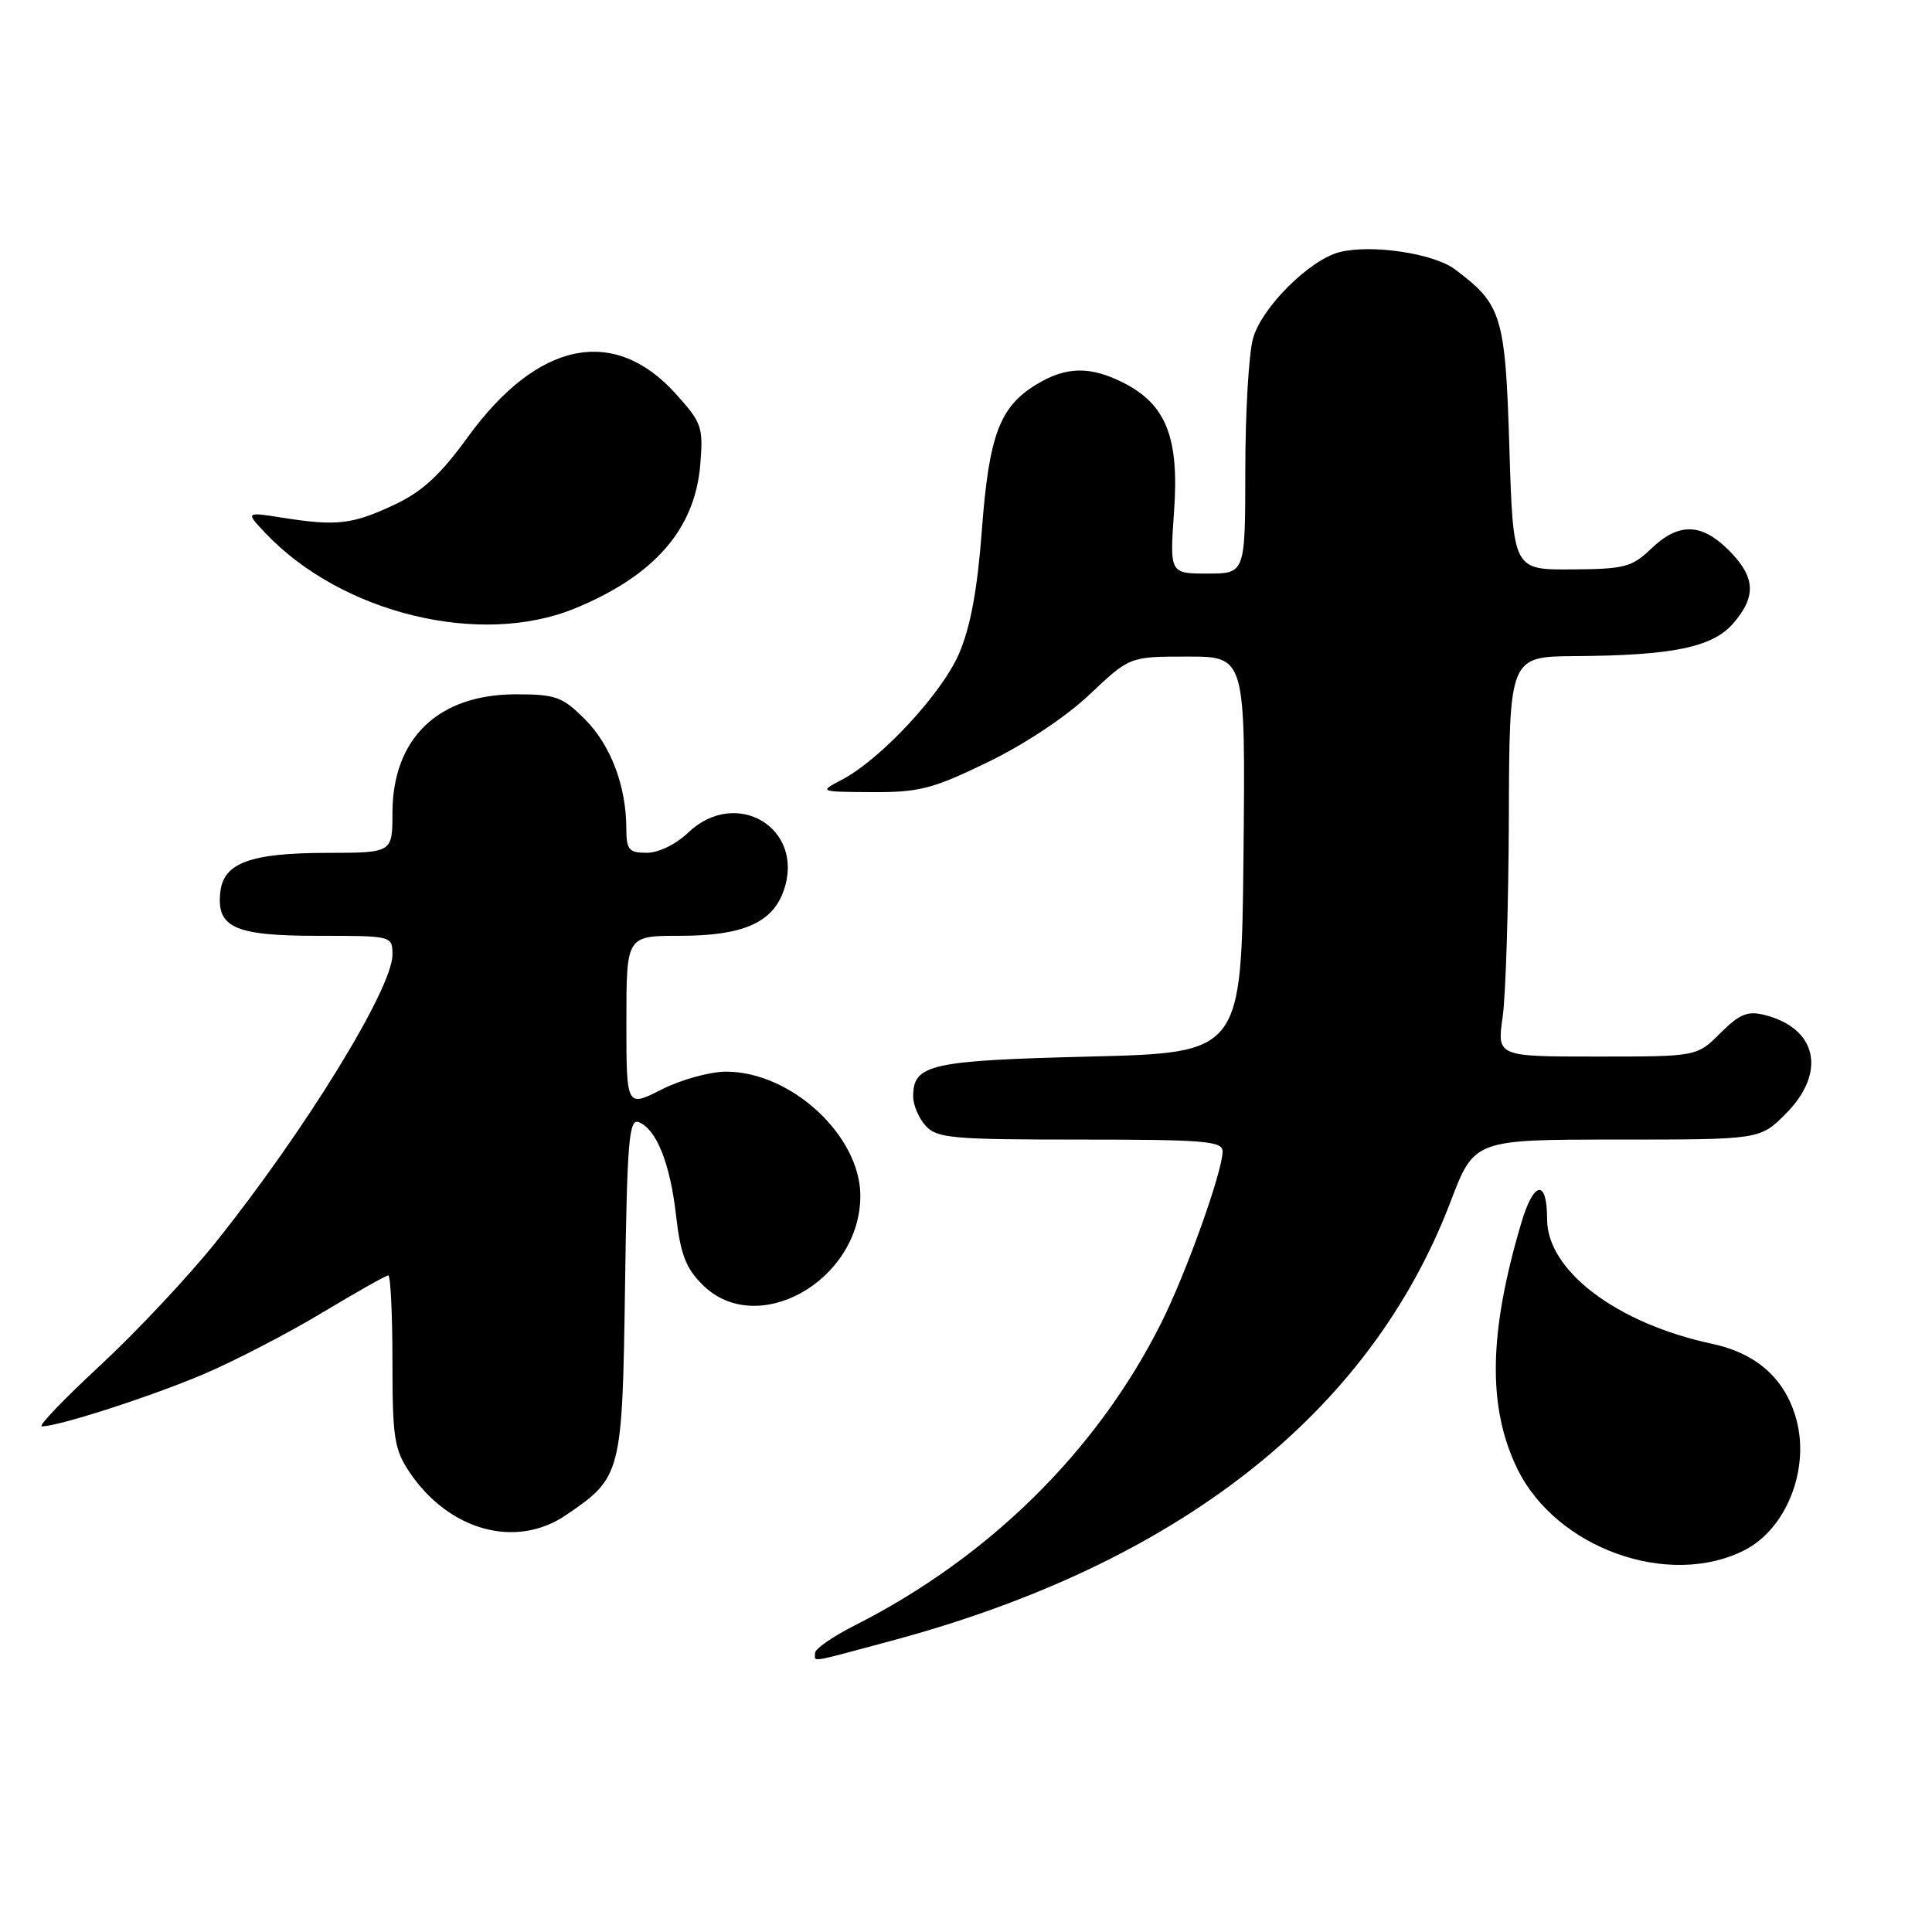 <?xml version="1.0" encoding="UTF-8" standalone="no"?>
<!DOCTYPE svg PUBLIC "-//W3C//DTD SVG 1.1//EN" "http://www.w3.org/Graphics/SVG/1.1/DTD/svg11.dtd" >
<svg xmlns="http://www.w3.org/2000/svg" xmlns:xlink="http://www.w3.org/1999/xlink" version="1.1" viewBox="0 0 256 256">
 <g >
 <path fill="currentColor"
d=" M 117.98 217.45 C 156.08 207.25 181.48 187.33 192.20 159.25 C 195.34 151.00 195.34 151.00 214.27 151.00 C 233.20 151.00 233.20 151.00 236.60 147.60 C 242.07 142.13 240.81 136.23 233.78 134.48 C 231.56 133.92 230.47 134.38 227.95 136.90 C 224.85 140.00 224.85 140.00 211.60 140.00 C 198.36 140.00 198.36 140.00 199.11 134.75 C 199.52 131.86 199.89 119.94 199.93 108.25 C 200.00 87.00 200.00 87.00 208.75 86.94 C 221.70 86.85 226.95 85.76 229.69 82.57 C 232.76 79.00 232.60 76.45 229.08 72.92 C 225.44 69.28 222.43 69.22 218.79 72.70 C 216.24 75.15 215.24 75.41 208.24 75.45 C 200.50 75.50 200.50 75.50 200.00 59.32 C 199.46 41.79 199.01 40.34 192.76 35.67 C 189.95 33.57 181.73 32.35 177.53 33.40 C 173.53 34.41 167.17 40.74 166.03 44.85 C 165.47 46.86 165.01 54.69 165.01 62.25 C 165.00 76.00 165.00 76.00 159.99 76.00 C 154.99 76.00 154.99 76.00 155.57 67.75 C 156.26 58.01 154.54 53.63 148.92 50.75 C 144.49 48.49 141.26 48.54 137.30 50.96 C 132.45 53.92 131.04 57.70 130.10 70.27 C 129.51 78.13 128.60 83.06 127.08 86.60 C 124.78 91.93 116.70 100.63 111.50 103.35 C 108.51 104.91 108.53 104.92 115.55 104.96 C 121.78 105.00 123.58 104.53 130.85 101.01 C 135.70 98.67 141.27 94.97 144.39 92.01 C 149.69 87.00 149.69 87.00 157.36 87.00 C 165.03 87.00 165.03 87.00 164.77 113.25 C 164.50 139.50 164.50 139.50 144.40 140.00 C 123.20 140.53 121.00 141.03 121.00 145.29 C 121.00 146.42 121.74 148.17 122.65 149.17 C 124.15 150.82 126.17 151.00 143.15 151.00 C 159.63 151.00 162.00 151.20 162.00 152.57 C 162.00 155.21 157.17 168.72 153.87 175.29 C 145.38 192.25 131.07 206.36 113.25 215.38 C 110.36 216.84 108.00 218.48 108.00 219.02 C 108.00 220.25 106.93 220.42 117.98 217.45 Z  M 231.19 205.39 C 236.69 202.57 239.81 194.72 238.04 188.13 C 236.58 182.73 232.82 179.34 226.85 178.06 C 214.24 175.36 205.00 168.38 205.00 161.56 C 205.00 156.19 203.25 156.43 201.59 162.01 C 197.26 176.58 197.09 186.43 201.03 194.57 C 206.16 205.16 221.13 210.53 231.19 205.39 Z  M 75.01 200.75 C 82.36 195.75 82.46 195.34 82.82 170.49 C 83.09 151.31 83.35 148.20 84.61 148.68 C 86.97 149.58 88.80 154.15 89.58 161.05 C 90.16 166.16 90.87 168.03 93.08 170.23 C 100.29 177.44 113.99 169.72 114.00 158.45 C 114.00 150.48 104.83 142.00 96.21 142.00 C 94.08 142.00 90.24 143.06 87.67 144.36 C 83.00 146.73 83.00 146.73 83.00 135.36 C 83.00 124.00 83.00 124.00 90.05 124.00 C 98.42 124.00 102.36 122.29 103.85 117.99 C 106.72 109.75 97.55 104.23 91.16 110.35 C 89.56 111.88 87.25 113.00 85.70 113.00 C 83.32 113.00 83.00 112.61 82.99 109.75 C 82.98 104.15 80.92 98.72 77.50 95.30 C 74.52 92.32 73.64 92.00 68.35 92.00 C 58.05 92.01 52.01 97.83 52.00 107.75 C 52.00 113.00 52.00 113.00 43.25 113.01 C 33.20 113.03 29.64 114.33 29.20 118.15 C 28.64 122.90 31.06 124.00 42.07 124.00 C 52.00 124.00 52.00 124.00 52.00 126.52 C 52.00 130.99 40.39 149.87 28.52 164.69 C 24.91 169.19 18.05 176.50 13.26 180.94 C 8.48 185.37 5.00 189.00 5.54 189.00 C 7.77 189.00 20.03 185.04 26.99 182.08 C 31.11 180.32 38.17 176.66 42.69 173.94 C 47.21 171.22 51.15 169.00 51.45 169.00 C 51.75 169.00 52.00 174.11 52.00 180.35 C 52.00 190.50 52.24 192.06 54.27 195.08 C 59.51 202.85 68.37 205.27 75.01 200.75 Z  M 76.17 80.62 C 86.71 76.29 92.08 70.13 92.79 61.56 C 93.20 56.57 93.00 56.01 89.51 52.15 C 81.36 43.12 71.23 45.21 62.05 57.83 C 58.33 62.96 55.95 65.15 52.23 66.89 C 46.69 69.49 44.61 69.73 37.50 68.61 C 32.50 67.82 32.50 67.82 35.21 70.68 C 45.31 81.30 63.67 85.76 76.17 80.62 Z "/>
</g>
</svg>